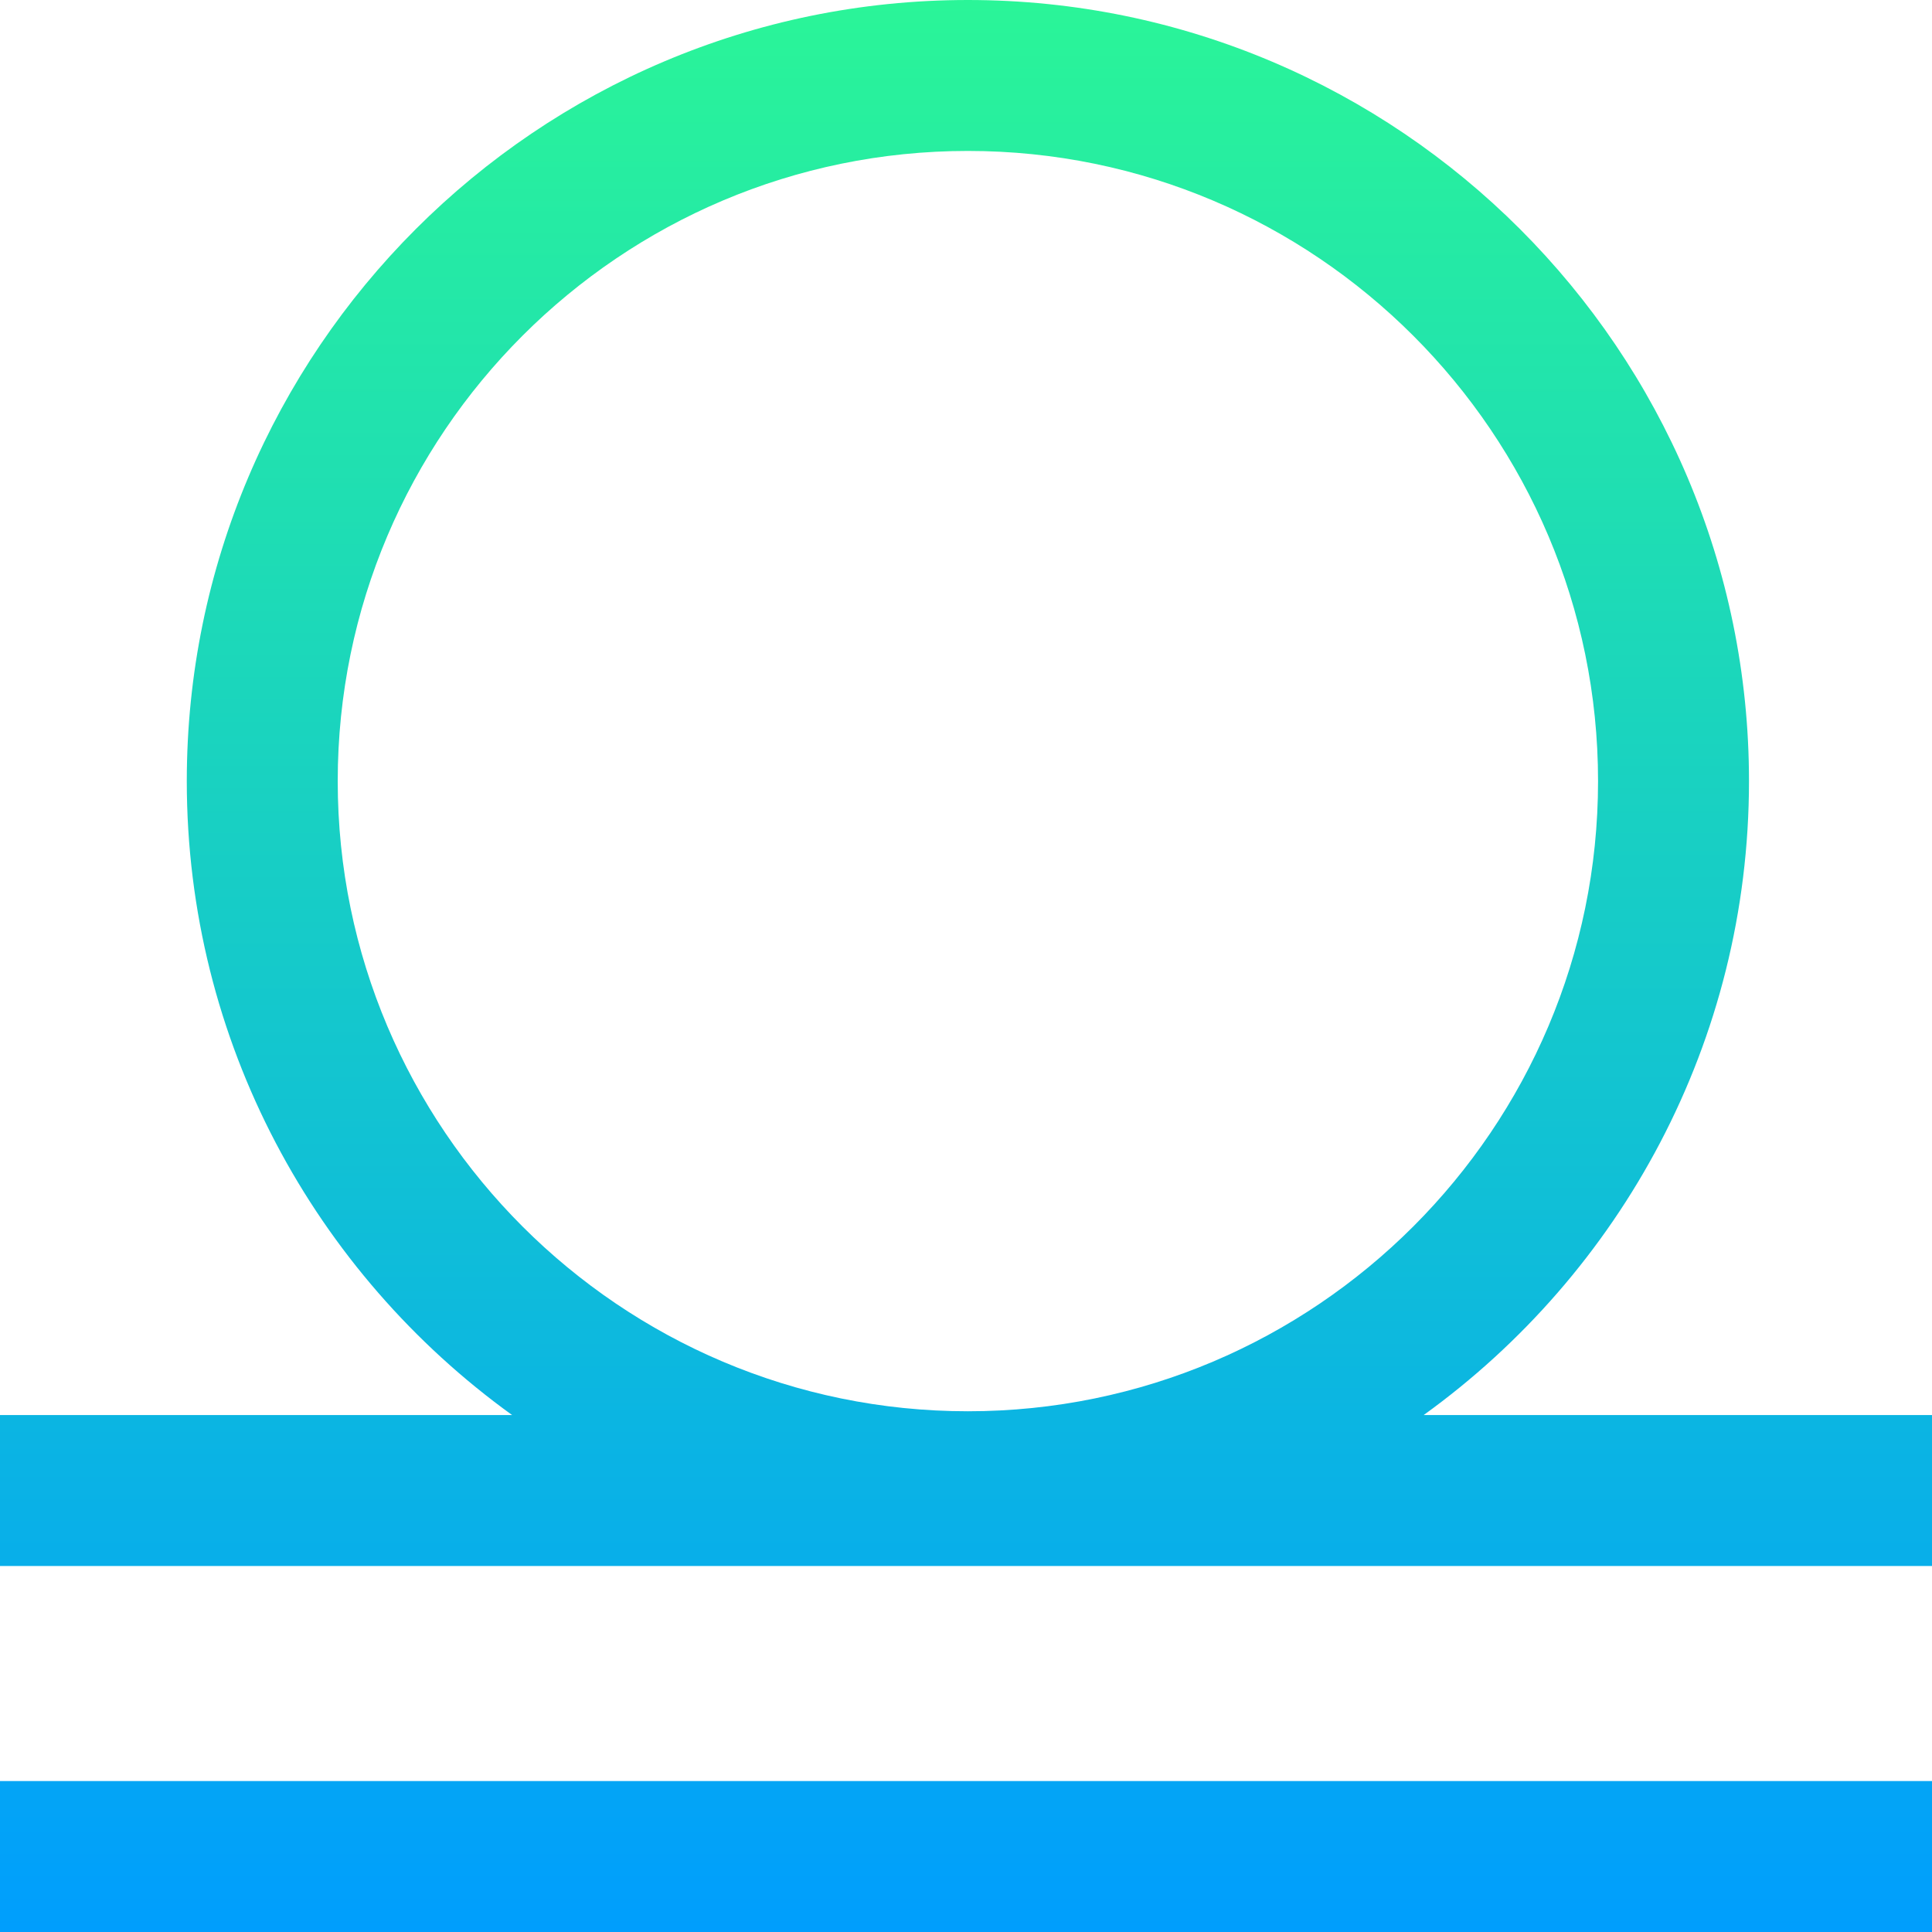 <svg id="Layer_1" enable-background="new 0 0 512 512" height="512" viewBox="0 0 512 512" width="512" xmlns="http://www.w3.org/2000/svg" xmlns:xlink="http://www.w3.org/1999/xlink"><linearGradient id="SVGID_1_" gradientUnits="userSpaceOnUse" x1="256" x2="256" y1="0" y2="512"><stop offset="0" stop-color="#2af598"/><stop offset="1" stop-color="#009efd"/></linearGradient><path d="m0 472h512v40h-512zm512-97v40h-512v-40h135.71c-52.176-37.62-86.21-98.907-86.21-168 0-114.14 92.859-207 207-207s207 92.86 207 207c0 69.093-34.034 130.38-86.21 168zm-255.5-1c92.084 0 167-74.916 167-167s-74.916-167-167-167-167 74.916-167 167 74.916 167 167 167z" fill="url(#SVGID_1_)"/></svg>